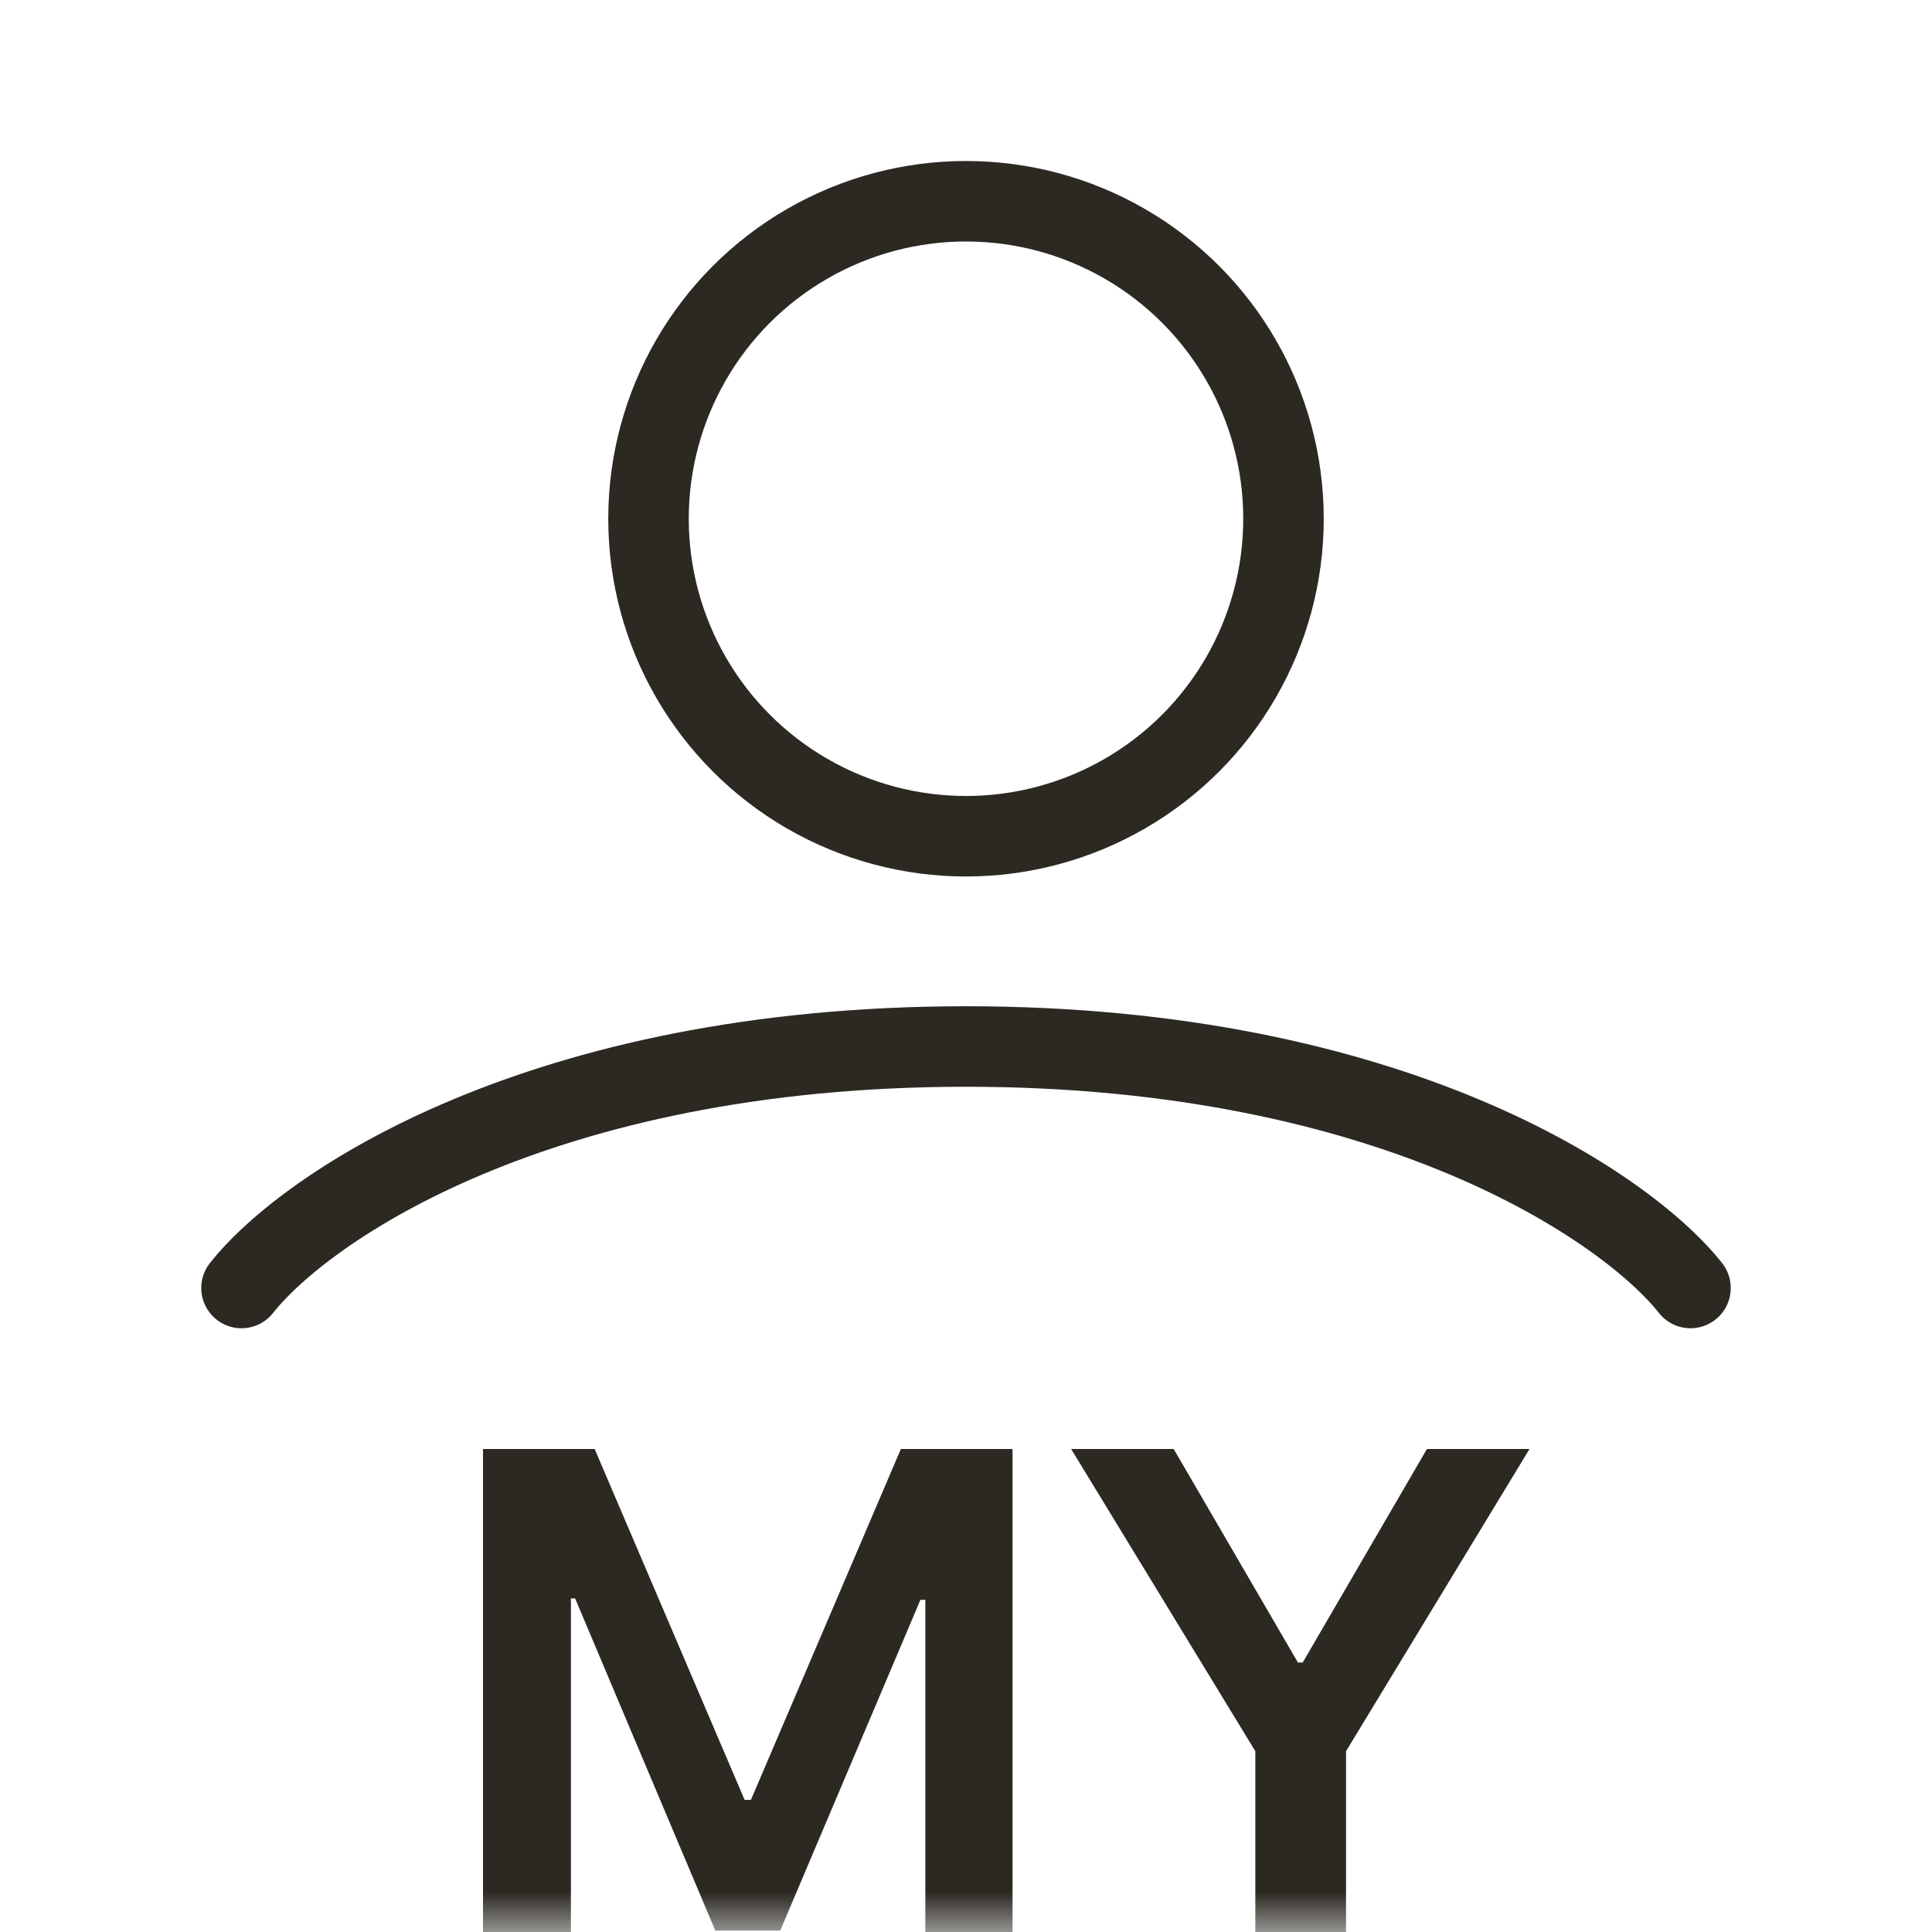 <svg width="24" height="24" viewBox="0 0 24 24" fill="none" xmlns="http://www.w3.org/2000/svg">
<mask id="mask0_5096_29396" style="mask-type:alpha" maskUnits="userSpaceOnUse" x="0" y="0" width="24" height="24">
<rect width="24" height="24" fill="#D9D9D9"/>
</mask>
<g mask="url(#mask0_5096_29396)">
<circle cx="12" cy="6.444" r="3.944" stroke="#2C2923"/>
<path d="M3 16C3.789 15 6.695 13 12 13C17.305 13 20.21 15 21 16" stroke="#2C2923" stroke-linecap="round"/>
<path d="M6 18H7.387L9.25 22.359H9.328L11.191 18H12.578V24H11.495V19.873H11.434L9.692 23.983H8.886L7.144 19.856H7.092V24H6V18Z" fill="#2C2923"/>
<path d="M13.306 18H14.58L16.123 20.652H16.183L17.726 18H19L16.721 21.754V24H15.594V21.754L13.306 18Z" fill="#2C2923"/>
</g>
</svg>
